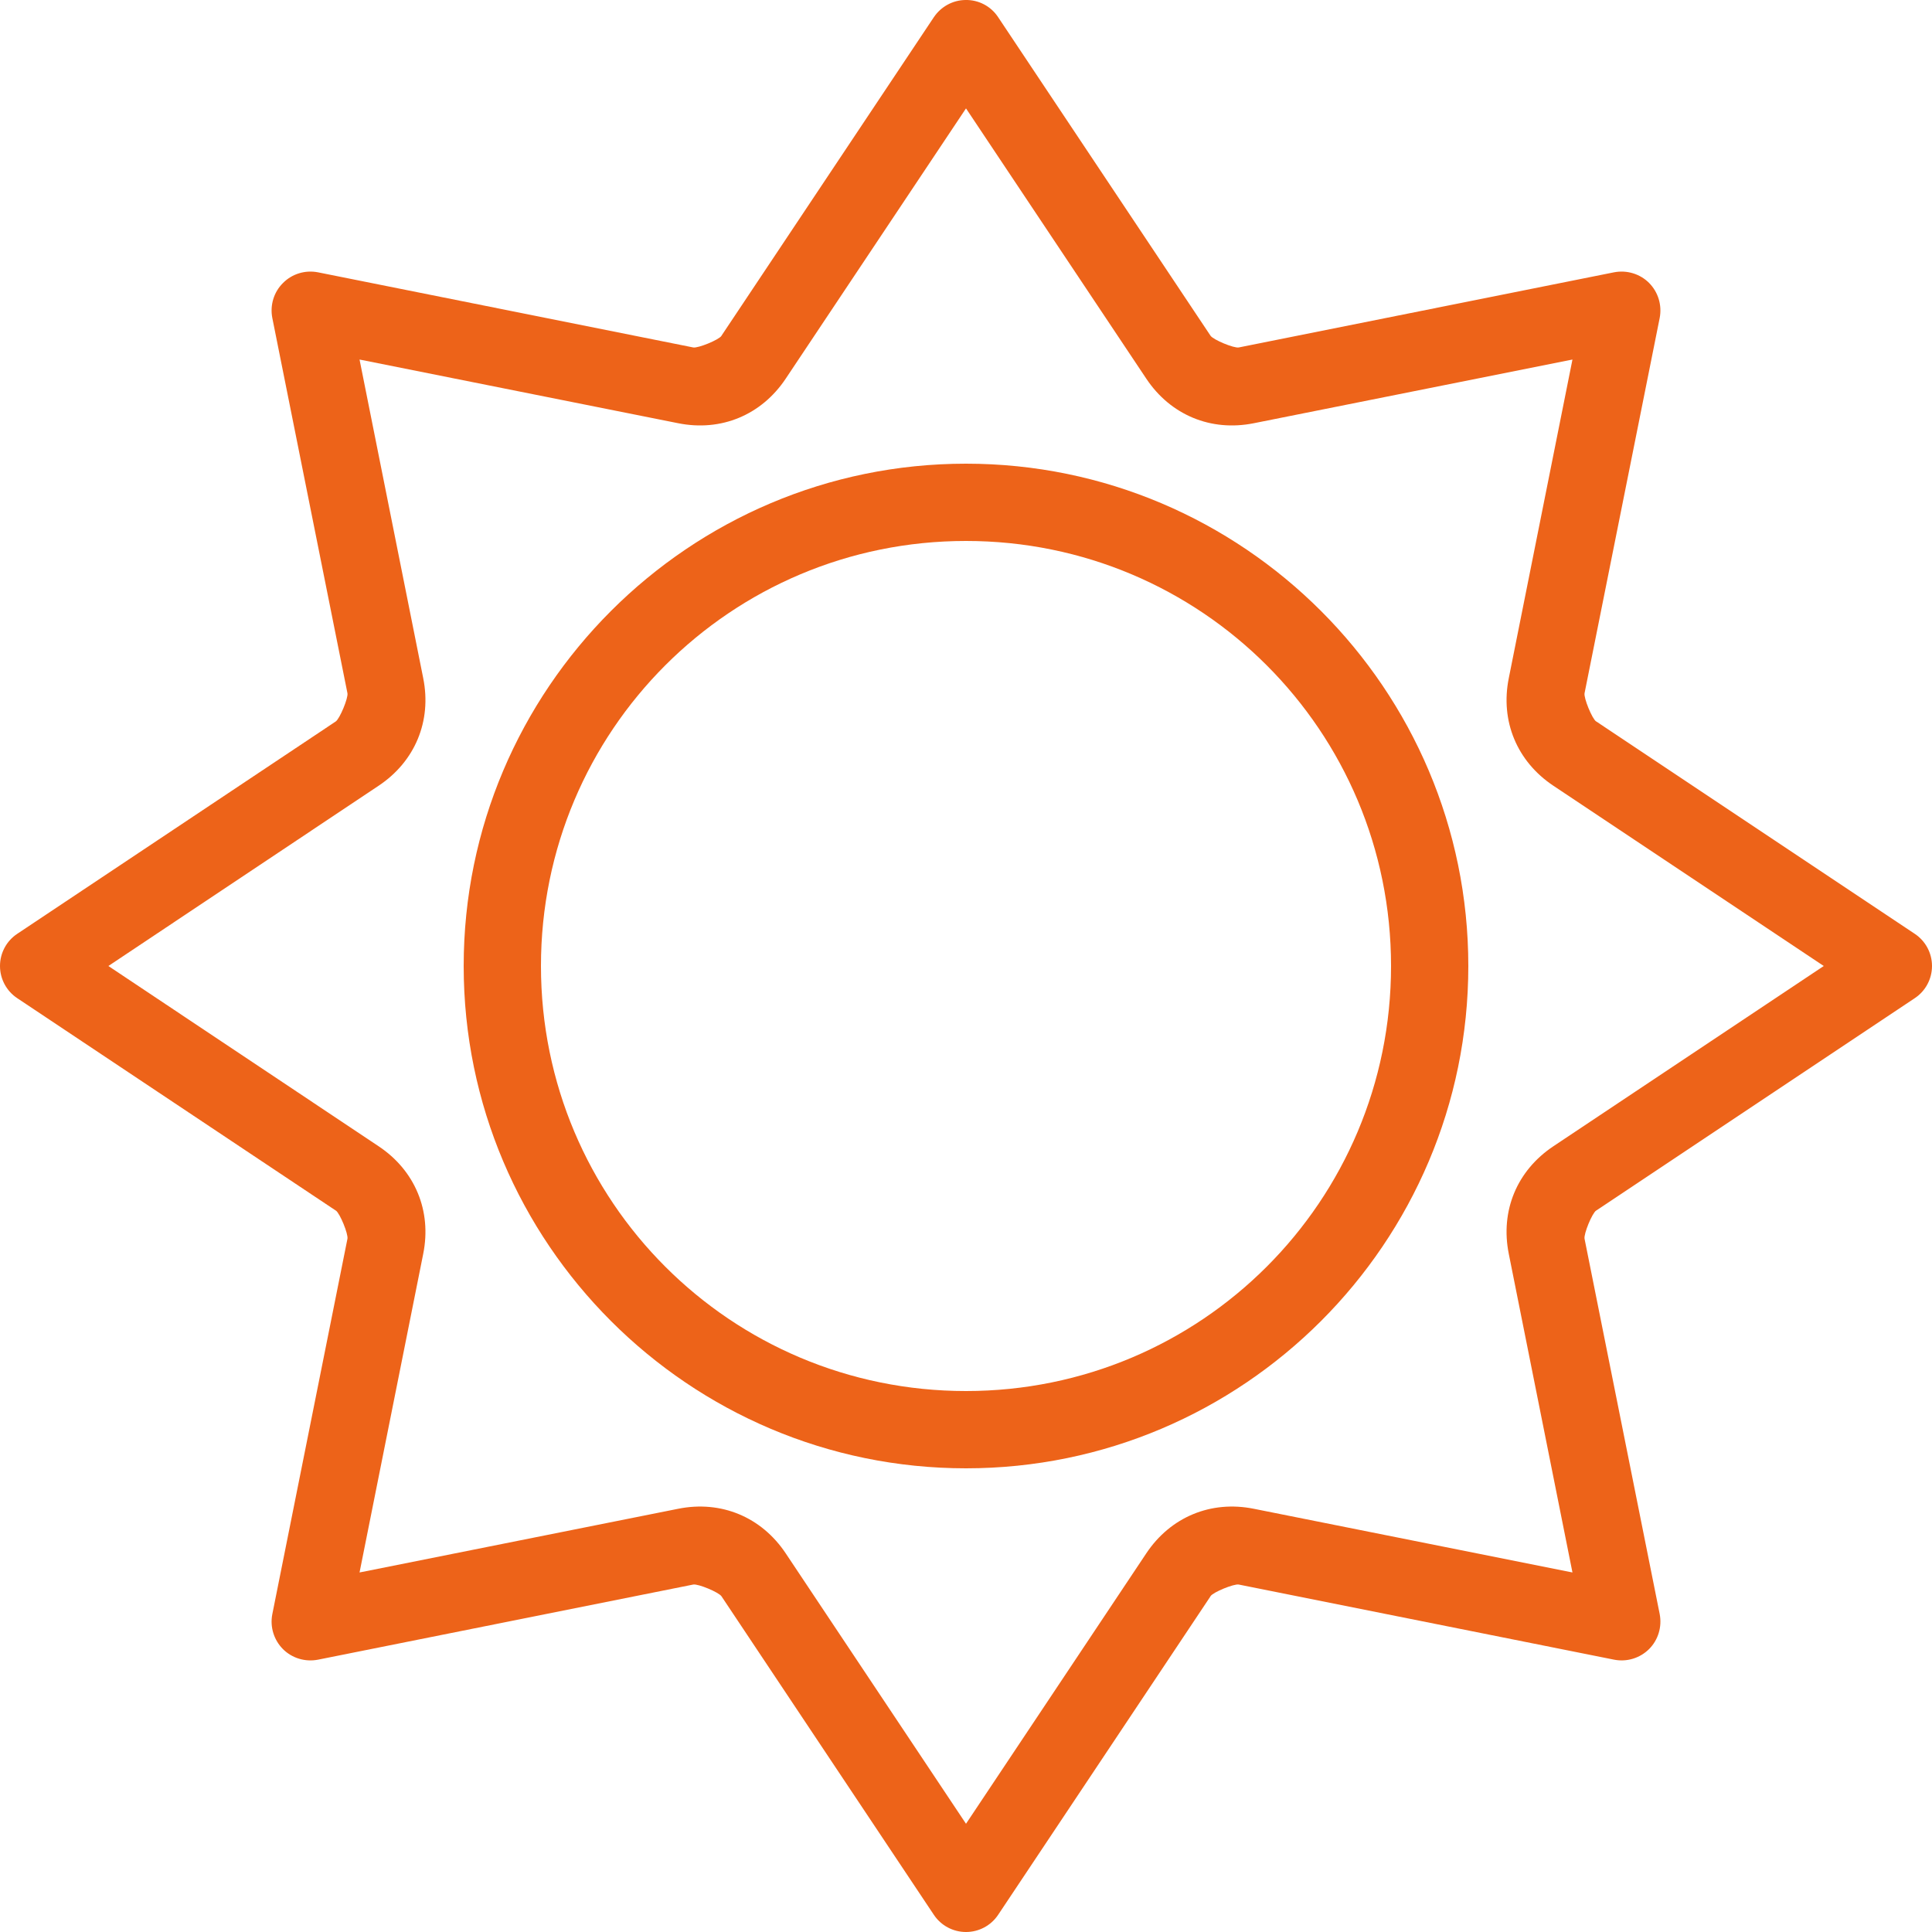 <?xml version="1.0" encoding="UTF-8"?>
<svg xmlns="http://www.w3.org/2000/svg" xmlns:xlink="http://www.w3.org/1999/xlink" viewBox="0 0 50 50" width="50px" height="50px">
<g id="surface112079890">
<path style=" stroke:none;fill-rule:nonzero;fill:rgb(92.941%,38.824%,9.804%);fill-opacity:1;" d="M 24.984 0 C 24.656 0.004 24.352 0.172 24.168 0.445 L 18.672 8.688 C 18.672 8.691 18.672 8.691 18.672 8.691 C 18.602 8.797 18.062 9.016 17.941 8.992 L 8.227 7.047 C 7.898 6.984 7.559 7.086 7.324 7.324 C 7.086 7.559 6.984 7.898 7.047 8.227 L 8.992 17.941 C 9.016 18.062 8.793 18.602 8.688 18.672 L 0.445 24.168 C 0.168 24.352 0 24.664 0 25 C 0 25.336 0.168 25.648 0.445 25.832 L 8.688 31.328 C 8.691 31.328 8.691 31.328 8.691 31.328 C 8.797 31.398 9.016 31.938 8.992 32.059 L 7.047 41.777 C 6.984 42.102 7.086 42.441 7.324 42.68 C 7.559 42.914 7.898 43.016 8.227 42.953 L 17.941 41.008 C 18.066 40.984 18.602 41.207 18.672 41.312 L 24.168 49.555 C 24.352 49.832 24.664 50 25 50 C 25.336 50 25.648 49.832 25.832 49.555 L 31.328 41.312 C 31.328 41.309 31.328 41.309 31.328 41.309 C 31.398 41.203 31.938 40.984 32.059 41.008 L 41.777 42.953 C 42.102 43.016 42.441 42.914 42.68 42.676 C 42.914 42.441 43.016 42.102 42.953 41.773 L 41.008 32.059 C 40.984 31.934 41.203 31.398 41.309 31.328 C 41.309 31.328 41.309 31.328 41.312 31.328 L 49.555 25.832 C 49.832 25.648 50 25.336 50 25 C 50 24.664 49.832 24.352 49.555 24.168 L 41.312 18.672 C 41.309 18.672 41.309 18.672 41.309 18.672 C 41.203 18.602 40.984 18.062 41.008 17.941 L 42.953 8.227 C 43.016 7.898 42.914 7.559 42.676 7.32 C 42.441 7.086 42.102 6.984 41.773 7.047 L 32.059 8.992 C 31.934 9.016 31.398 8.793 31.328 8.688 L 25.832 0.445 C 25.645 0.16 25.324 -0.008 24.984 0 Z M 25 2.805 L 29.664 9.797 C 30.293 10.742 31.34 11.176 32.449 10.953 L 40.695 9.305 L 39.047 17.551 C 38.824 18.66 39.258 19.707 40.203 20.336 L 47.199 25 L 40.203 29.664 C 39.258 30.293 38.824 31.336 39.047 32.449 L 40.695 40.695 L 32.449 39.047 C 31.34 38.824 30.293 39.258 29.664 40.203 L 25 47.199 L 20.336 40.203 C 19.707 39.258 18.66 38.824 17.551 39.047 L 9.305 40.695 L 10.953 32.449 C 11.176 31.34 10.742 30.293 9.797 29.664 L 2.805 25 L 9.797 20.336 C 10.742 19.707 11.176 18.66 10.953 17.551 L 9.305 9.305 L 17.551 10.953 C 18.66 11.176 19.707 10.742 20.336 9.797 Z M 25 12 C 17.832 12 12 17.832 12 25 C 12 32.168 17.832 38 25 38 C 32.168 38 38 32.168 38 25 C 38 17.832 32.168 12 25 12 Z M 25 14 C 31.086 14 36 18.914 36 25 C 36 31.086 31.086 36 25 36 C 18.914 36 14 31.086 14 25 C 14 18.914 18.914 14 25 14 Z M 25 14 "/>
</g>
</svg>
